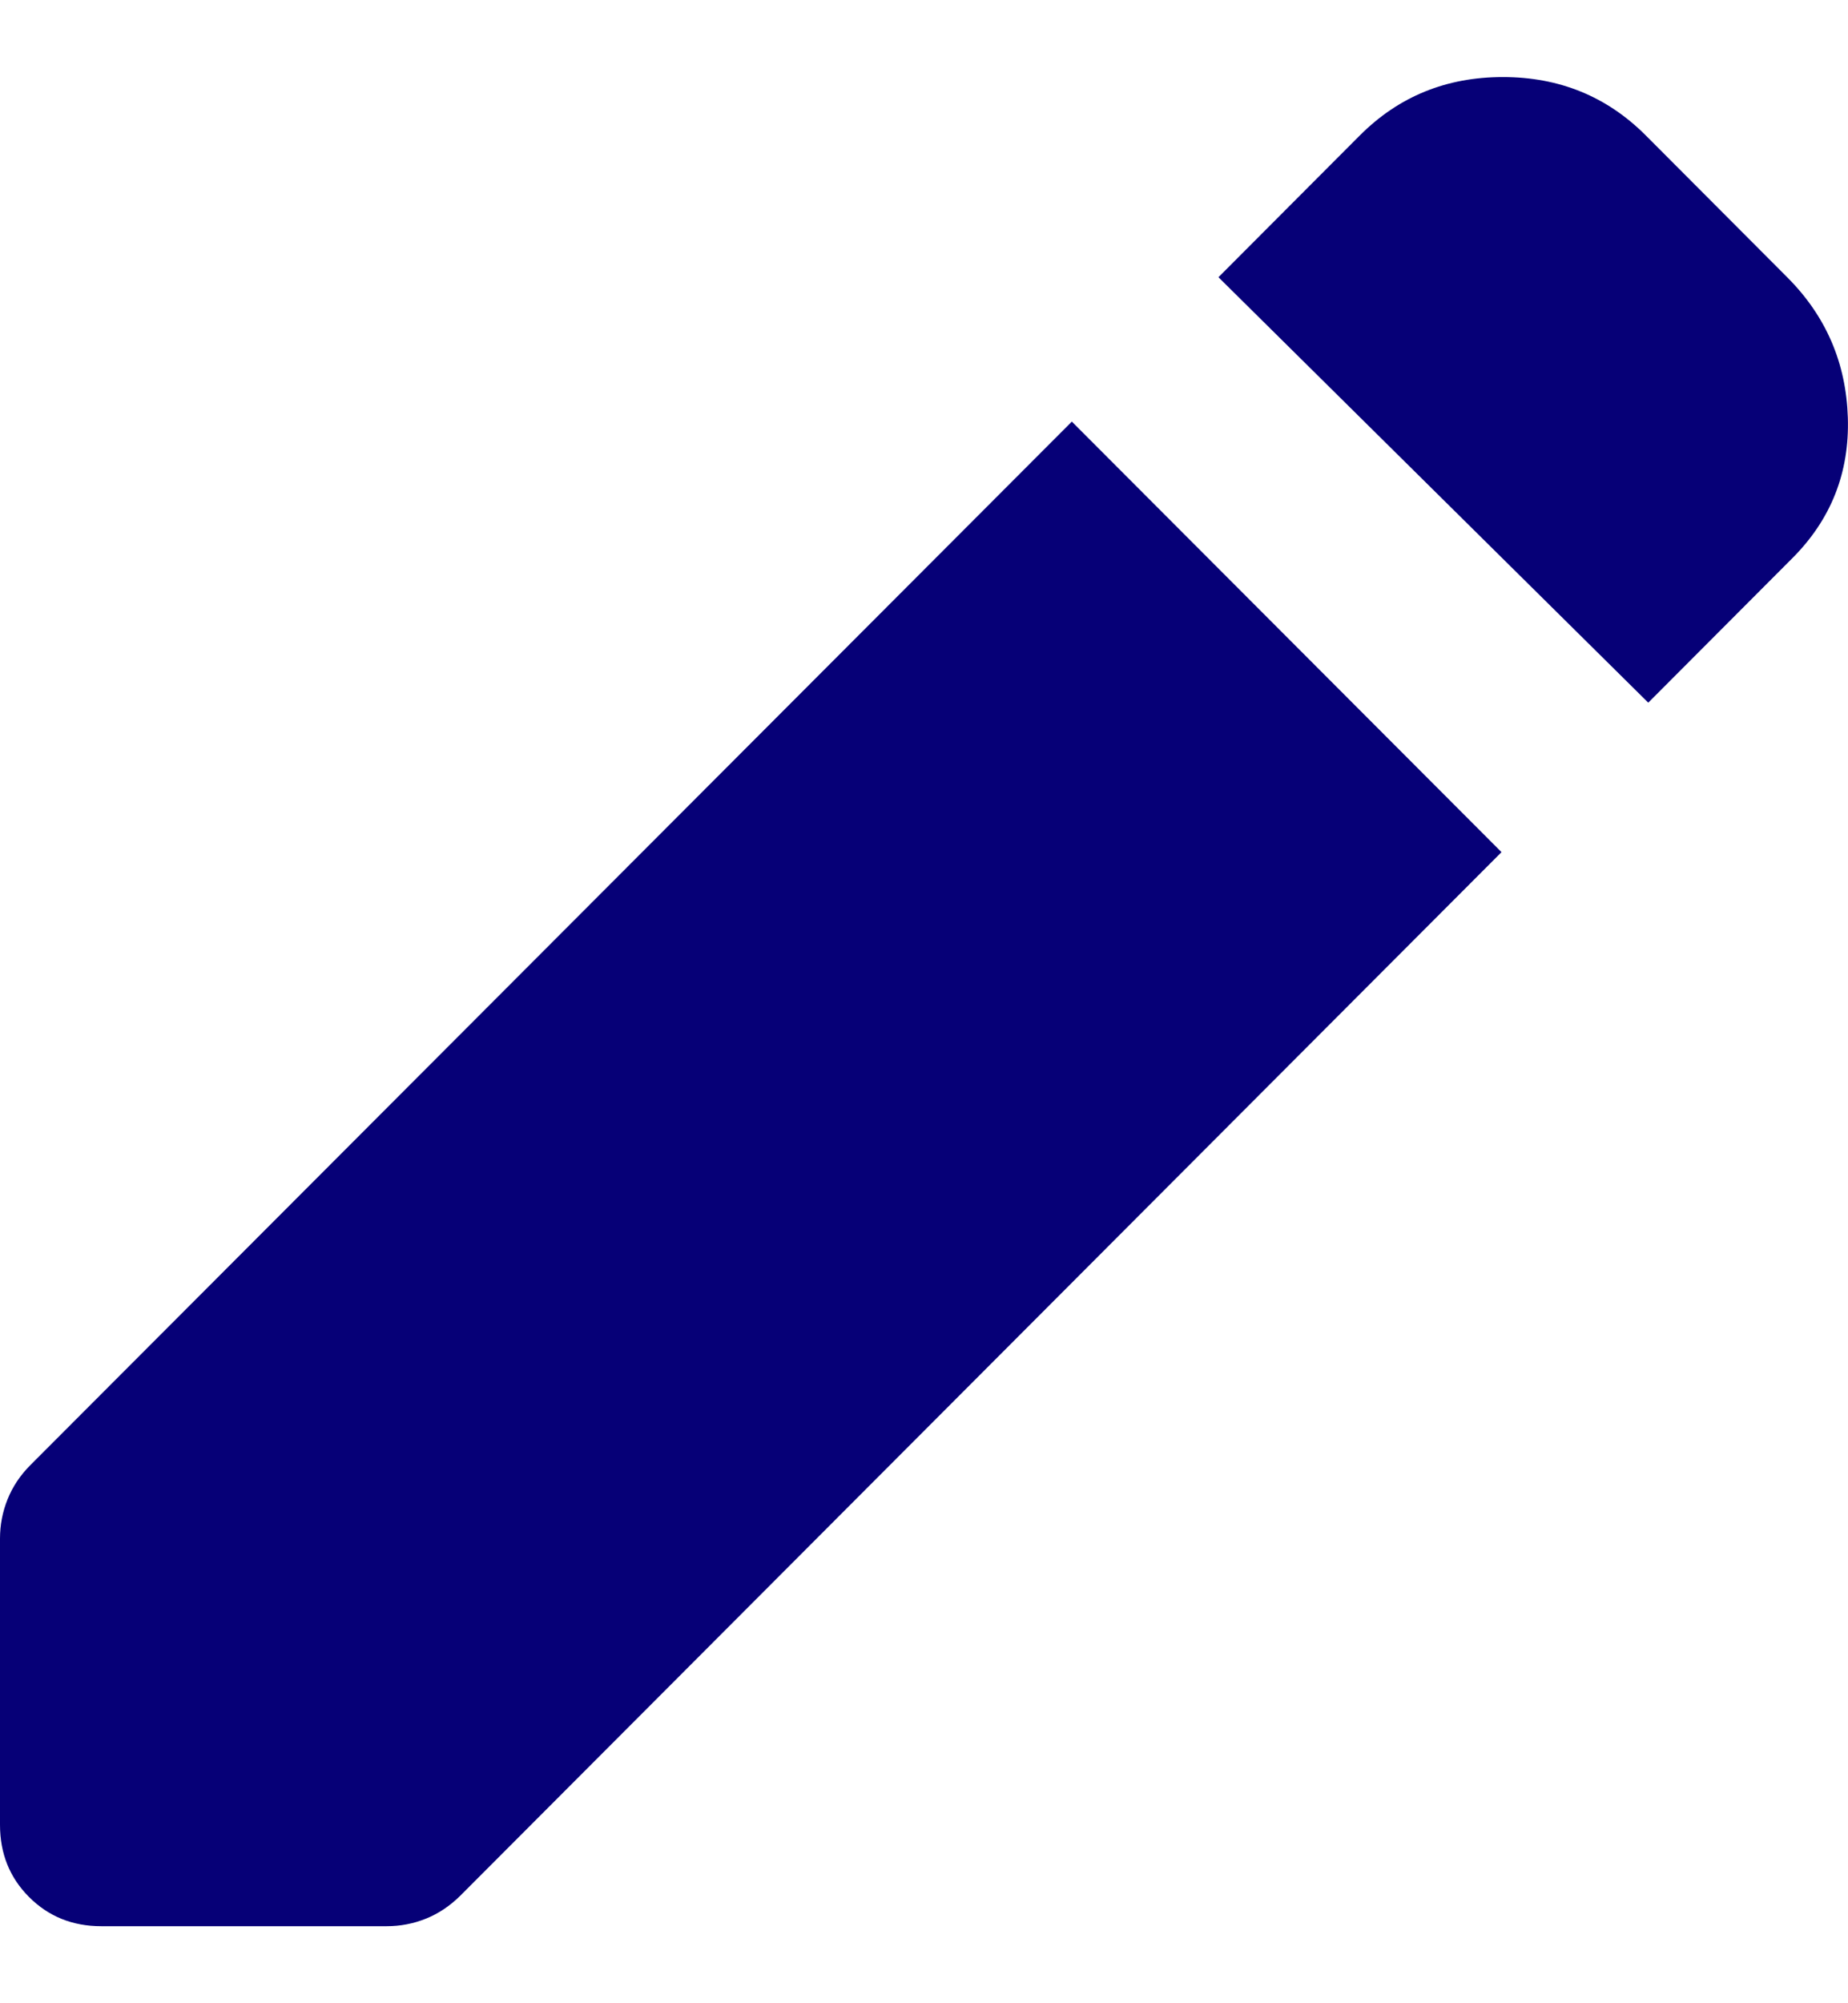 <svg width="12" height="13" viewBox="0 0 12 13" fill="none" xmlns="http://www.w3.org/2000/svg">
<path d="M10.703 4.56L7.912 1.799L8.831 0.878C9.083 0.626 9.392 0.5 9.759 0.5C10.125 0.5 10.434 0.626 10.686 0.878L11.605 1.799C11.857 2.051 11.988 2.355 11.999 2.711C12.01 3.067 11.89 3.371 11.638 3.623L10.703 4.56ZM0.657 12.5C0.471 12.5 0.315 12.437 0.189 12.311C0.063 12.185 0 12.029 0 11.842V9.985C0 9.897 0.016 9.812 0.049 9.73C0.082 9.648 0.131 9.574 0.197 9.508L6.96 2.736L9.75 5.53L2.988 12.303C2.922 12.368 2.848 12.418 2.766 12.451C2.684 12.484 2.599 12.5 2.511 12.5H0.657Z" fill="#060077"/>
</svg>

